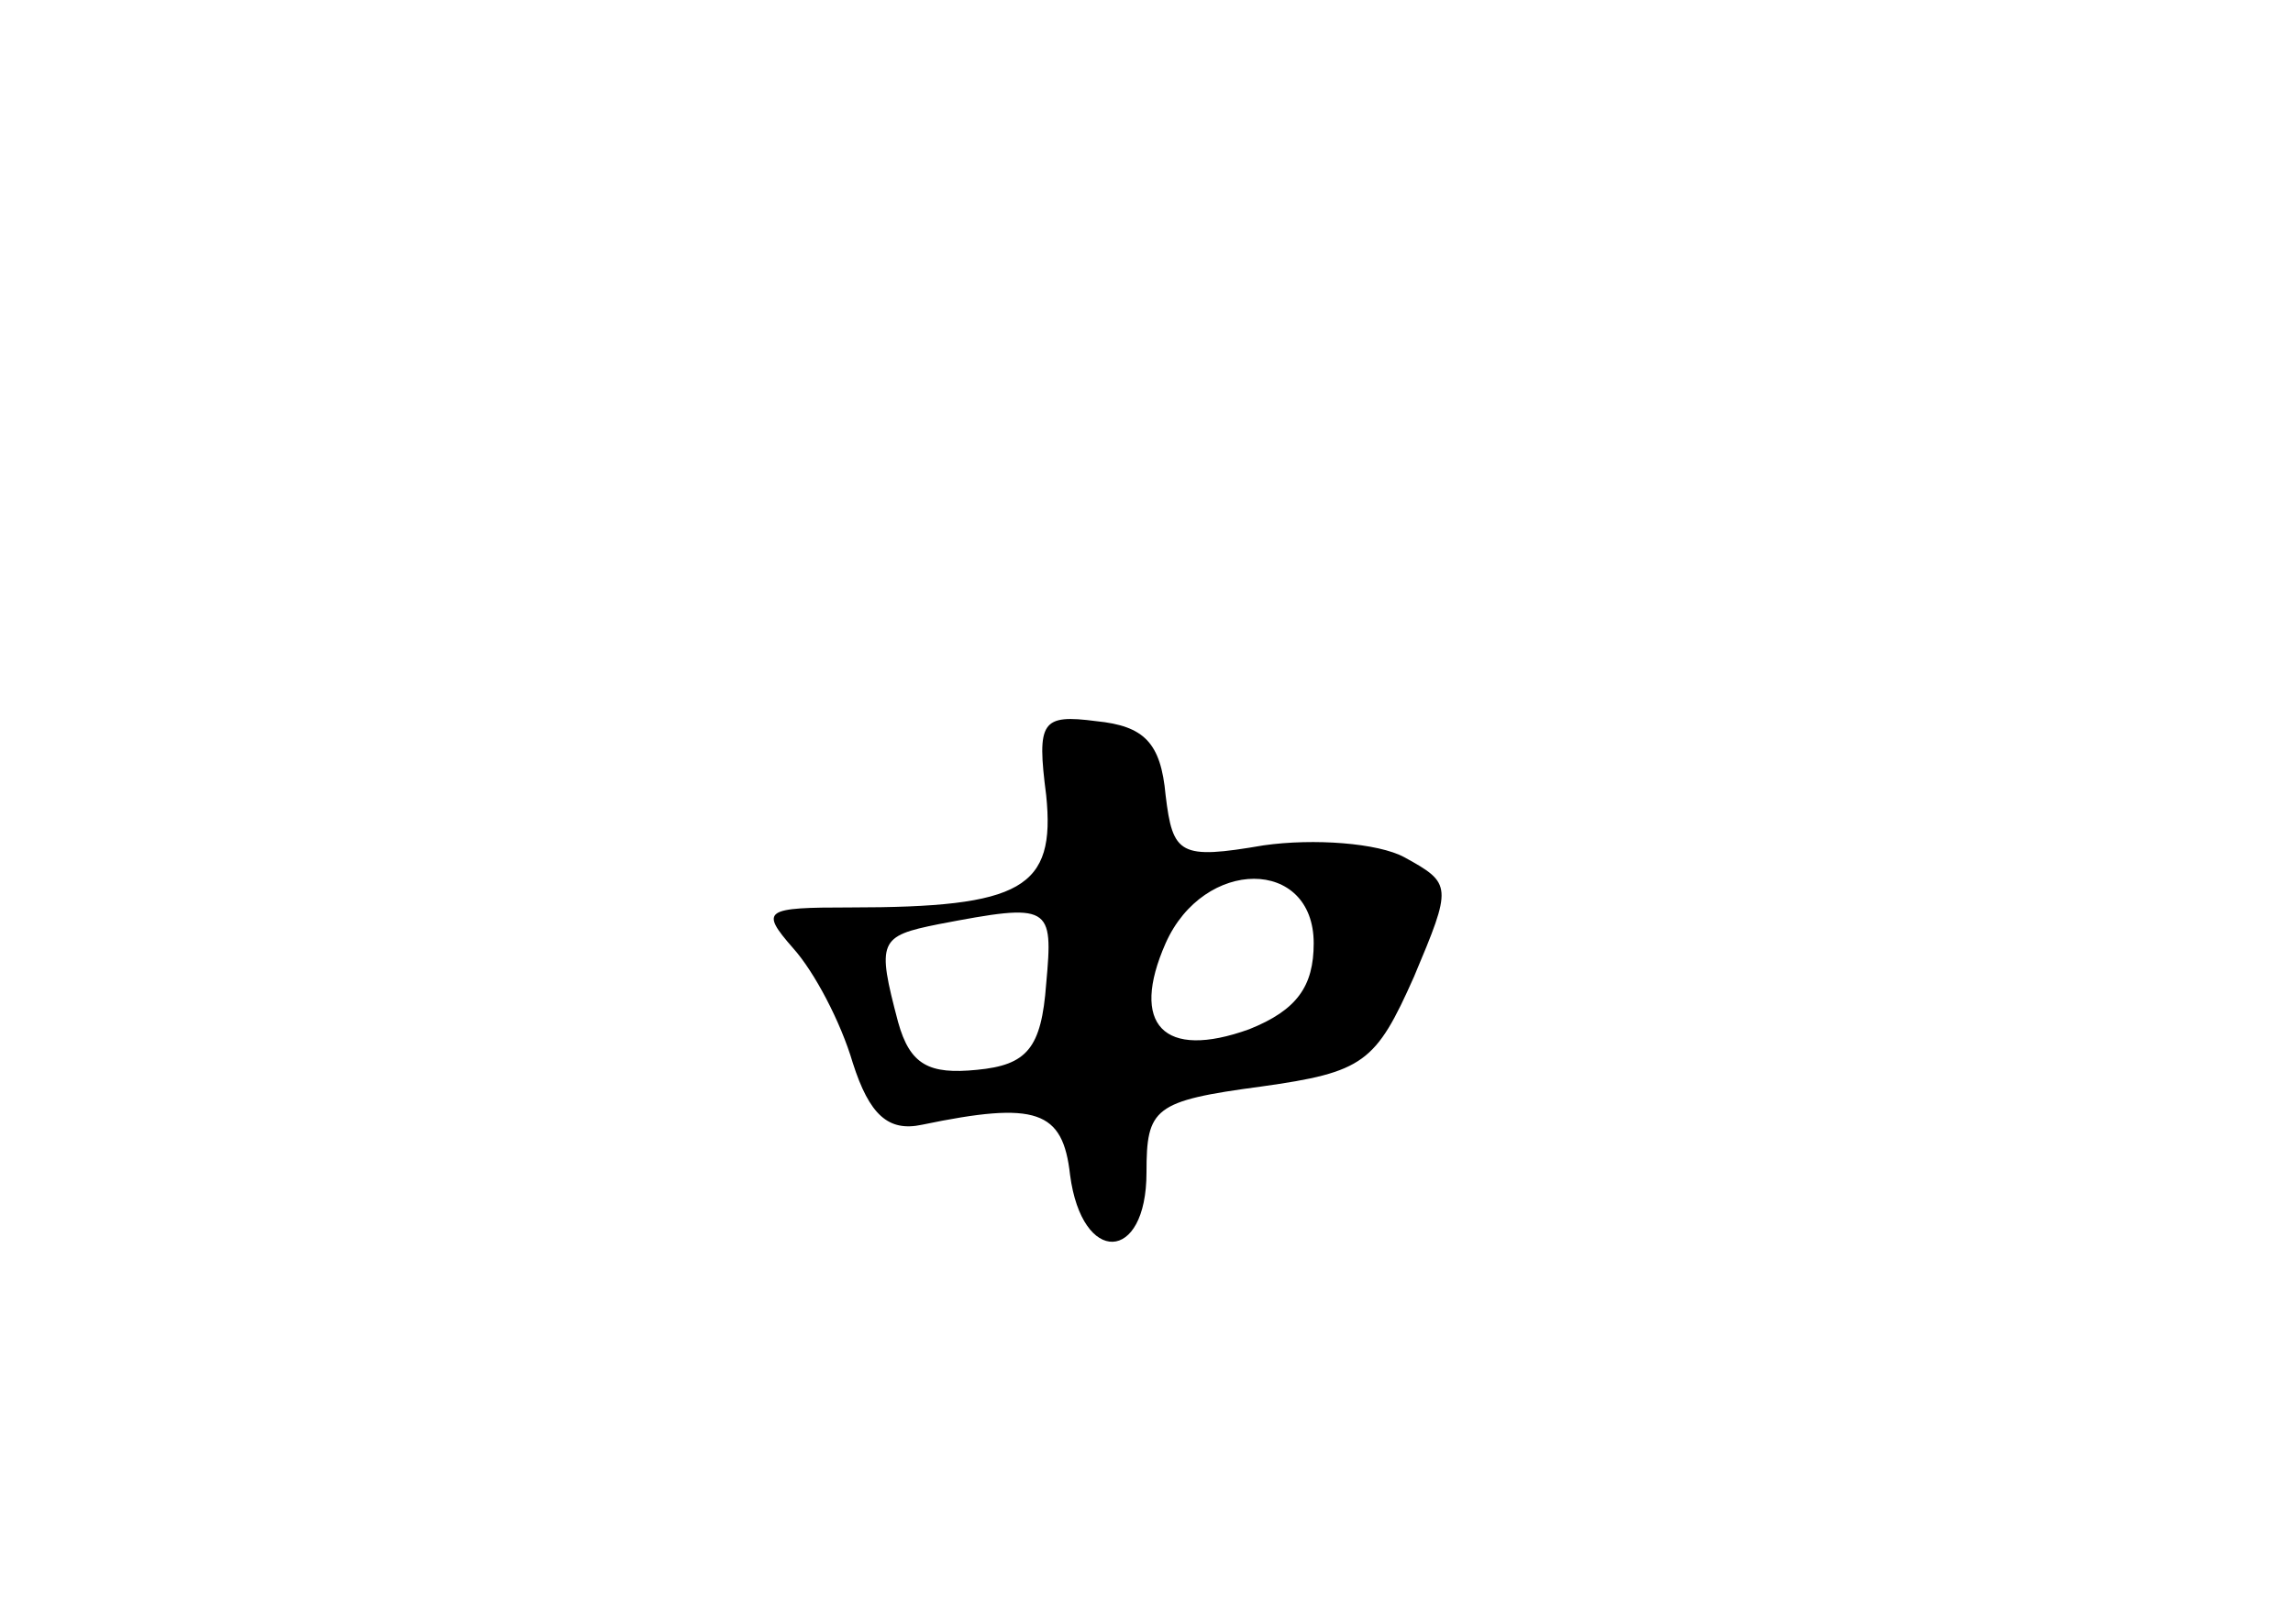 <?xml version="1.0" standalone="no"?>
<!DOCTYPE svg PUBLIC "-//W3C//DTD SVG 20010904//EN"
 "http://www.w3.org/TR/2001/REC-SVG-20010904/DTD/svg10.dtd">
<svg version="1.0" xmlns="http://www.w3.org/2000/svg"
 width="96pt" height="68pt" viewBox="0 0 96 68"
 preserveAspectRatio="xMidYMid meet">
<g transform="translate(0,68) scale(0.1,-0.1)"
fill="#000000" stroke="none">
<path d="M438 347 c4 -39 -10 -47 -82 -47 -36 0 -38 -1 -24 -17 9 -10 20 -31
25 -48 7 -22 15 -29 29 -26 48 10 59 6 62 -21 5 -38 32 -37 32 1 0 27 3 30 48
36 43 6 48 10 64 46 16 38 16 39 -4 50 -11 6 -38 8 -59 5 -35 -6 -38 -4 -41
21 -2 22 -9 29 -29 31 -23 3 -25 0 -21 -31z m112 -62 c0 -18 -7 -28 -27 -36
-36 -13 -50 2 -35 36 16 36 62 36 62 0z m-112 -17 c-2 -27 -8 -34 -29 -36 -20
-2 -28 2 -33 20 -9 34 -8 36 17 41 47 9 48 8 45 -25z"/>
</g>
</svg>
